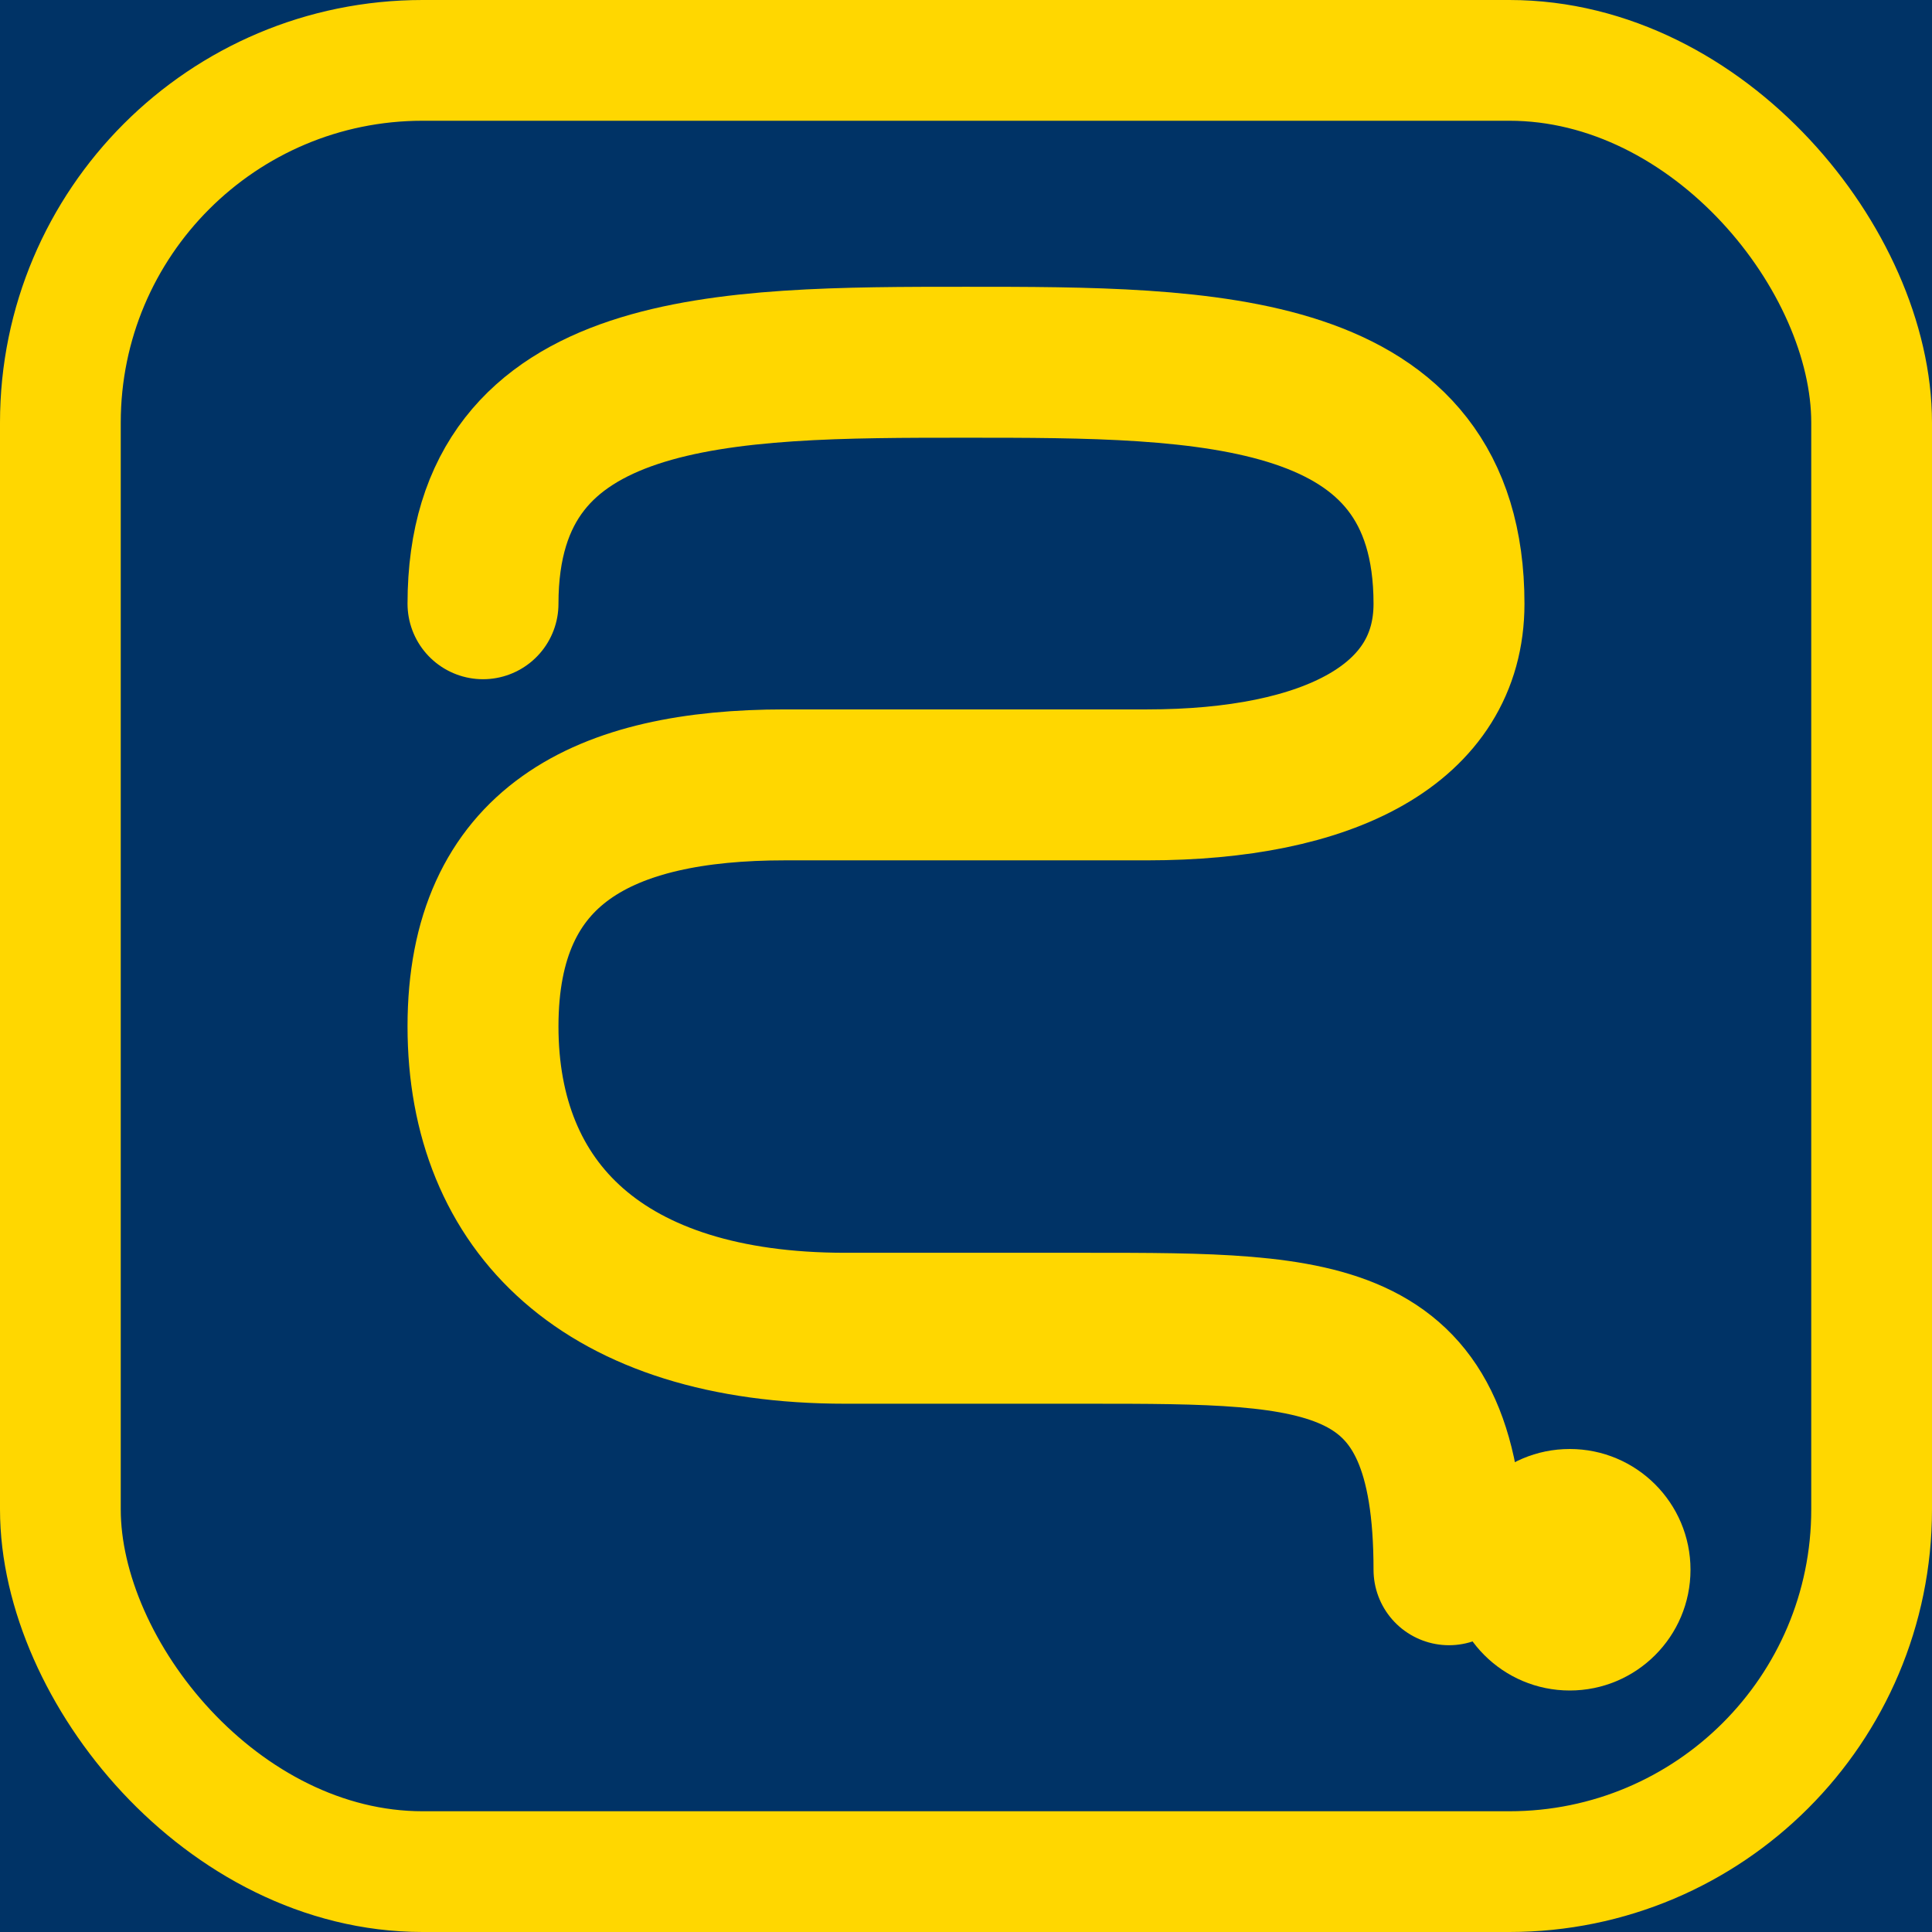 <svg xmlns="http://www.w3.org/2000/svg" viewBox="0 0 32 32" width="32" height="32">
  <!-- Background -->
  <rect width="32" height="32" fill="#003366"/>
  
  <!-- Golden Border -->
  <rect x="1" y="1" width="30" height="30" rx="6" fill="none" stroke="#FFD700" stroke-width="2"/>
  
  <!-- Letter S stylized as Swift -->
  <path d="M 8 10 C 8 6, 12 6, 16 6 C 20 6, 24 6, 24 10 C 24 12, 22 13, 19 13 L 13 13 C 10 13, 8 14, 8 17 C 8 20, 10 22, 14 22 L 18 22 C 22 22, 24 22, 24 26" 
        fill="none" stroke="#FFD700" stroke-width="2.5" stroke-linecap="round"/>
  
  <!-- Education Dot -->
  <circle cx="26" cy="26" r="2" fill="#FFD700"/>
</svg>